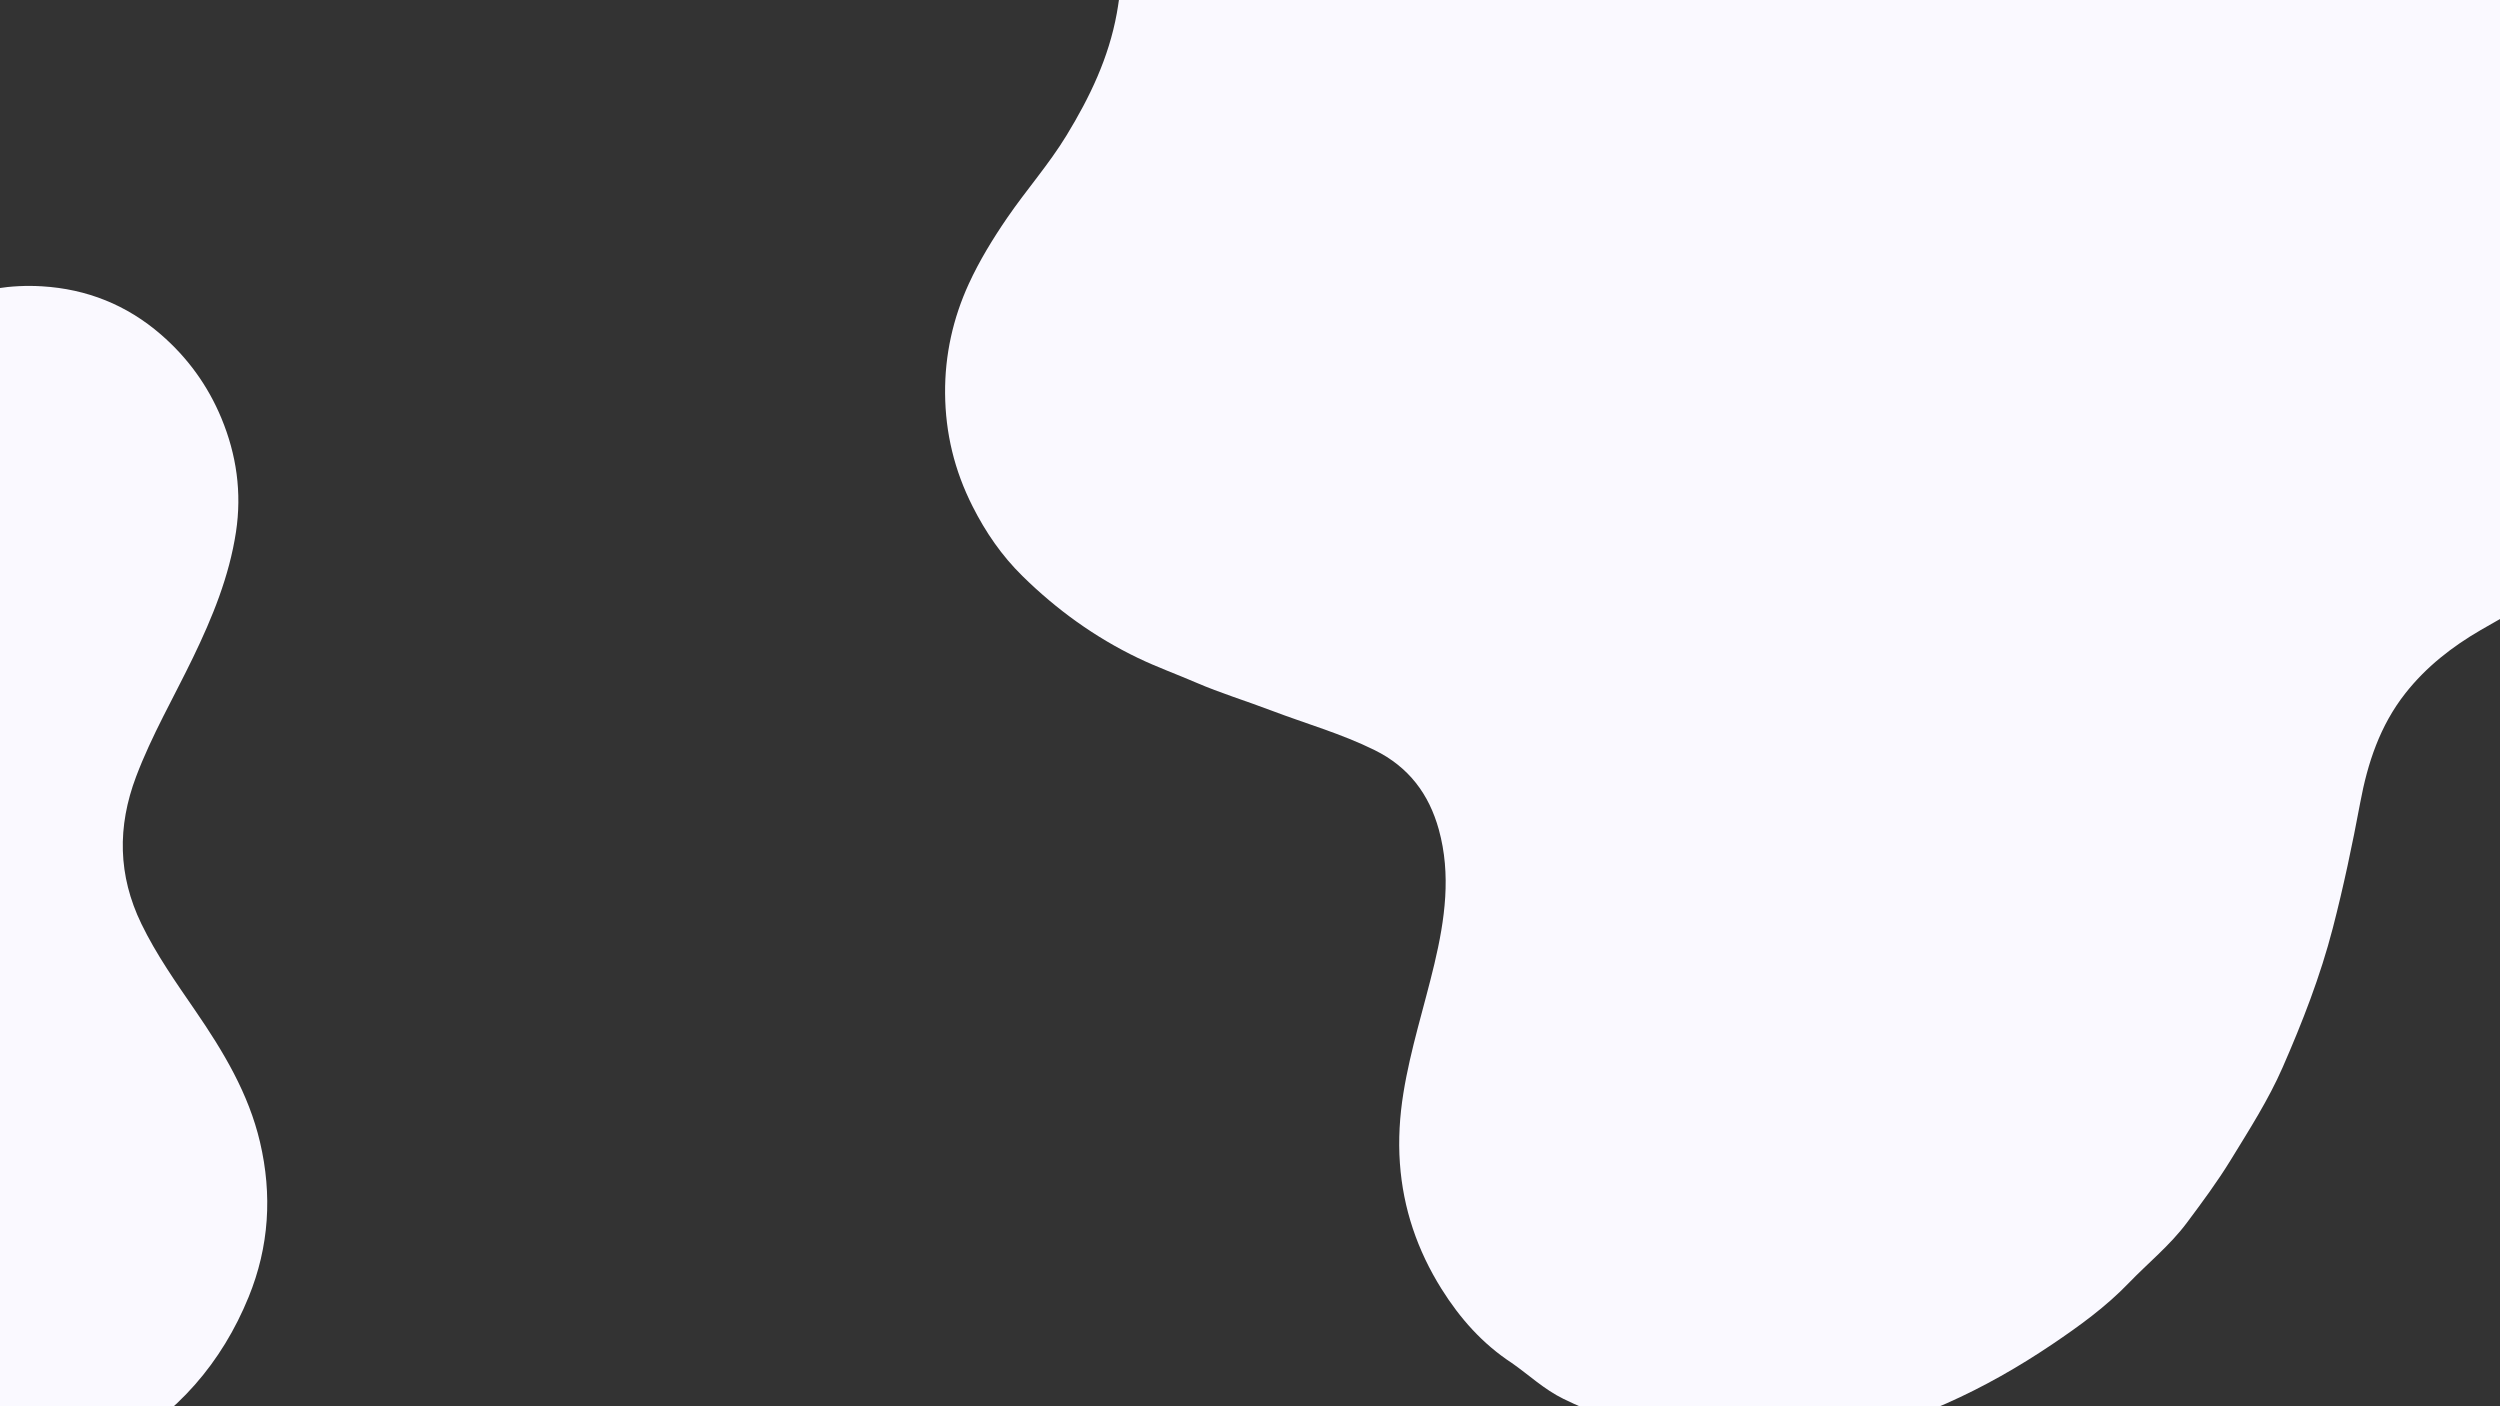 <svg xmlns="http://www.w3.org/2000/svg" xmlns:xlink="http://www.w3.org/1999/xlink" width="1920" zoomAndPan="magnify" viewBox="0 0 1440 810" height="1080" preserveAspectRatio="xMidYMid meet" version="1.0"><rect x="0" y="0" width="1440" height="810" fill="#333333" stroke="none"/><defs><clipPath id="39c00f7eae"><path d="M 544 0 L 1440 0 L 1440 810 L 544 810 Z M 544 0 " clip-rule="nonzero"/></clipPath><clipPath id="664194c7ee"><path d="M 983.762 -574.477 L 1775.898 52.523 L 1069.766 944.629 L 277.633 317.629 Z M 983.762 -574.477 " clip-rule="nonzero"/></clipPath><clipPath id="e1f4070d79"><path d="M 983.762 -574.477 L 1775.898 52.523 L 1069.766 944.629 L 277.633 317.629 Z M 983.762 -574.477 " clip-rule="nonzero"/></clipPath><clipPath id="d40c3897f6"><path d="M 0 164.691 L 153.945 164.691 L 153.945 810 L 0 810 Z M 0 164.691 " clip-rule="nonzero"/></clipPath></defs><g clip-path="url(#39c00f7eae)"><g clip-path="url(#664194c7ee)"><g clip-path="url(#e1f4070d79)"><path fill="#faf9ff" d="M 870.773 785.059 C 853.906 774.023 840.93 759.371 830.309 742.406 C 816.41 720.215 808.199 696.199 806.34 670.055 C 805.371 656.473 806.211 642.91 808.371 629.531 C 812.434 604.328 820.324 580.008 826.207 555.227 C 832.27 529.691 835.938 503.773 828.754 477.812 C 823.109 457.422 811.5 441.828 791.844 432.098 C 772.555 422.547 751.977 416.77 732.023 409.168 C 717.691 403.707 703.027 399.242 688.867 393.141 C 677.809 388.363 666.391 384.246 655.5 379.012 C 630.637 367.062 608.582 351.133 588.906 331.773 C 576.953 320.008 567.781 306.66 560.172 291.598 C 549.738 270.938 544.551 249.5 544.371 226.574 C 544.199 204.492 548.922 183.309 558.039 163.453 C 564.141 150.156 571.918 137.473 580.203 125.383 C 591.219 109.301 604.148 94.715 614.395 77.879 C 627.805 55.855 638.617 33.281 643.25 7.832 C 647.137 -13.523 647.008 -35.227 649.426 -56.68 C 652.555 -84.434 656.609 -112.039 666.551 -138.453 C 675.684 -162.719 685.648 -186.629 698.863 -208.906 C 703.879 -217.359 709.949 -225.469 715.387 -233.727 C 722.172 -244.031 731.805 -251.32 739.523 -260.527 C 745.18 -267.281 753.363 -271.996 760.68 -277.262 C 782.914 -293.262 807.188 -304.992 834.418 -309.035 C 848.988 -311.203 863.789 -310.426 878.34 -306.816 C 893.859 -302.961 909.047 -298.121 923.383 -291.16 C 930.781 -287.57 938.07 -283.555 945.273 -279.461 C 960.023 -271.082 974.652 -262.418 990.859 -256.582 C 1005.961 -251.137 1021.027 -246.672 1037.125 -246.641 C 1046.871 -246.625 1056.406 -248.078 1065.75 -251.23 C 1088.496 -258.898 1109.473 -270.699 1131.668 -279.469 C 1159.445 -290.453 1187.242 -301.645 1217.012 -307.086 C 1240.004 -311.289 1262.82 -310.09 1284.879 -304.875 C 1307.32 -299.57 1328.48 -290.121 1348.996 -278.539 C 1379.25 -261.457 1400.352 -236.512 1417.52 -207.746 C 1428.719 -188.988 1435.988 -168.305 1440.586 -146.664 C 1443.82 -131.445 1446.543 -116.195 1447.555 -100.754 C 1448.559 -85.5 1449.996 -70.387 1452.957 -55.375 C 1457.945 -30.098 1469.59 -8.977 1488.676 8.715 C 1506.711 25.43 1527.625 38.691 1544.617 56.484 C 1557.211 69.676 1568.887 83.418 1577.93 99.711 C 1588.395 118.555 1595.539 137.836 1597.57 159.273 C 1599.023 174.586 1598.023 189.953 1594.957 204.609 C 1590.566 225.594 1581.625 245.117 1570.297 263.699 C 1562.438 276.598 1552.211 286.977 1541.406 296.828 C 1531.496 305.863 1519.965 313.125 1508.176 319.625 C 1481.797 334.172 1454.902 347.812 1428.863 362.93 C 1412.488 372.434 1397.504 384.082 1385.527 399.293 C 1370.836 417.957 1363.762 439.434 1359.48 462.367 C 1354.957 486.578 1349.887 510.641 1343.699 534.559 C 1336.516 562.332 1326.184 588.797 1314.797 614.824 C 1306.676 633.402 1295.609 650.652 1284.965 668.043 C 1277.215 680.695 1268.477 692.457 1259.652 704.285 C 1249.891 717.367 1237.234 727.516 1226.043 739.145 C 1213 752.695 1197.816 763.691 1182.336 774.145 C 1162.926 787.246 1142.668 798.828 1121.129 808.375 C 1106.027 815.07 1090.492 819.691 1074.648 823.746 C 1054.477 828.906 1033.887 830.684 1013.156 830.734 C 992.023 830.789 970.98 829.156 950.441 823.914 C 933.242 819.531 916.668 813.629 900.57 805.758 C 889.332 800.262 880.656 791.941 870.773 785.059 " fill-opacity="1" fill-rule="nonzero"/></g></g></g><g clip-path="url(#d40c3897f6)"><path fill="#faf9ff" d="M -260.137 224.57 C -234.223 224.789 -210.754 229 -187.637 235.992 C -173.793 240.18 -159.605 243.625 -145.137 244.434 C -131.914 245.176 -120.484 239.211 -110.363 231.242 C -96.77 220.543 -83.688 209.199 -70.164 198.406 C -42.621 176.426 -11.926 162.777 24.105 164.91 C 49.988 166.445 73.016 175.621 92.734 192.719 C 108.117 206.059 119.762 222.164 127.531 240.887 C 136.254 261.895 139.367 283.762 135.922 306.434 C 132.023 332.078 122.332 355.672 111.137 378.84 C 100.129 401.629 87.367 423.566 78.383 447.367 C 67.504 476.18 67.934 504.262 81.426 532.105 C 90.035 549.871 101.367 565.914 112.473 582.102 C 128.562 605.559 143.18 629.77 149.758 657.832 C 156.867 688.18 155.055 718.043 143.23 747.031 C 127.699 785.109 102.059 814.488 66.105 834.445 C 37.977 850.055 8.16 854.078 -23.176 845.578 C -43.375 840.098 -61.164 829.703 -78.77 818.941 C -94.5 809.324 -110.969 802.84 -129.844 805.051 C -145.523 806.891 -160.355 811.785 -174.887 817.738 C -207.797 831.223 -238.539 848.918 -269.301 866.535 C -294.176 880.777 -319.16 894.836 -345.867 905.363 C -376.52 917.453 -408.434 923.348 -441.352 919.801 C -479.469 915.688 -511.445 898.914 -536.879 869.969 C -560.289 843.32 -572.613 812.398 -571.867 776.863 C -571.352 752.246 -563.582 729.348 -551.48 708.121 C -533.871 677.23 -509.781 651.645 -483.094 628.559 C -464.711 612.656 -444.637 598.859 -425.02 584.512 C -417.492 579 -410.387 572.949 -403.75 566.387 C -389.035 551.84 -385.625 531.898 -394.453 511.961 C -402.648 493.453 -416.766 479.914 -431.84 467.043 C -449.18 452.234 -469.027 440.504 -484.785 423.762 C -501.285 406.23 -509.934 385.57 -507.664 361.441 C -505.855 342.242 -497.441 325.359 -485.613 310.238 C -471.922 292.73 -455.09 278.777 -436.48 266.766 C -404.91 246.391 -369.938 235.953 -333.125 230.539 C -308.34 226.895 -283.371 225.91 -260.137 224.57 " fill-opacity="1" fill-rule="nonzero"/></g></svg>